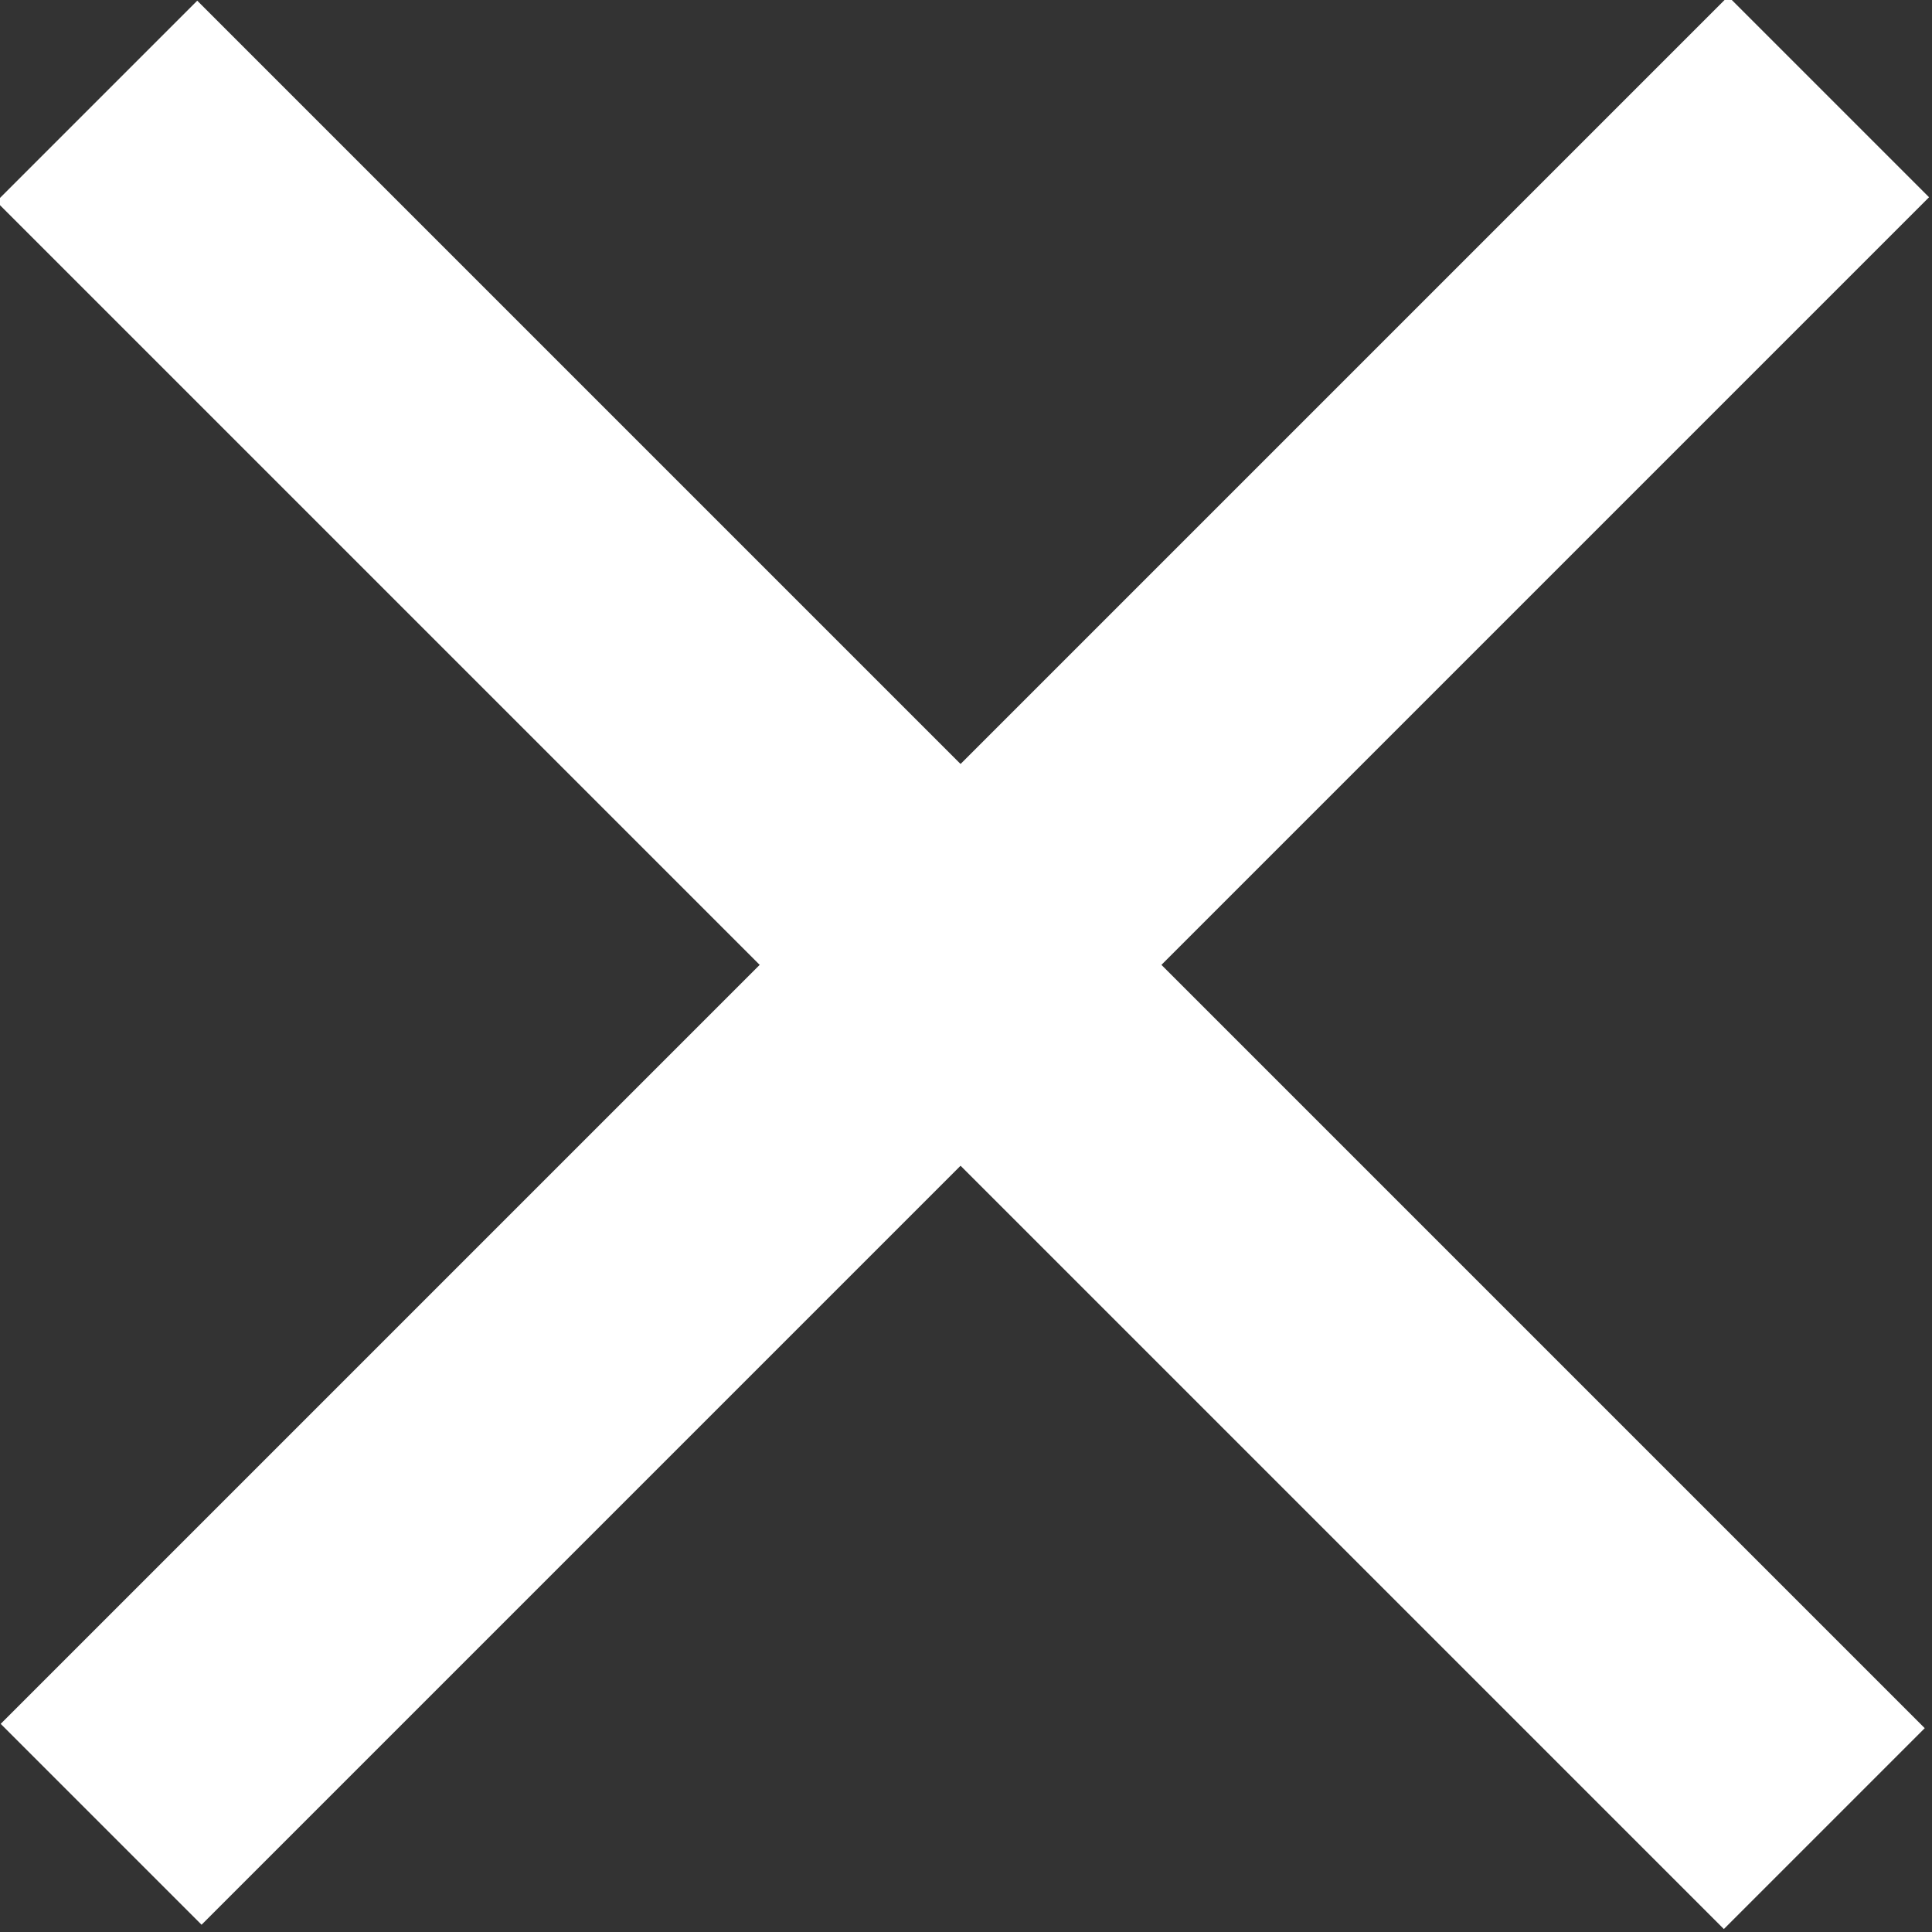 <?xml version="1.0" encoding="utf-8"?>
<!-- Generator: Adobe Illustrator 21.0.0, SVG Export Plug-In . SVG Version: 6.00 Build 0)  -->
<svg version="1.1" id="Layer_1" xmlns="http://www.w3.org/2000/svg" xmlns:xlink="http://www.w3.org/1999/xlink" x="0px" y="0px"
	 viewBox="0 0 23.8 23.8" style="enable-background:new 0 0 23.8 23.8;" xml:space="preserve">
<rect x="0" y="0" width="23.8" height="23.8" fill="#333333" stroke="none"/>
<style type="text/css">
	.st0{fill:#FFFFFF;}
</style>
<g>
	
		<rect x="10.1" y="-3.2" transform="matrix(0.707 -0.707 0.707 0.707 -4.923 11.886)" class="st0" width="3.5" height="30.1"/>
	
		<rect x="10.1" y="-3.2" transform="matrix(0.707 0.707 -0.707 0.707 11.886 -4.923)" class="st0" width="3.5" height="30.1"/>
</g>
</svg>

